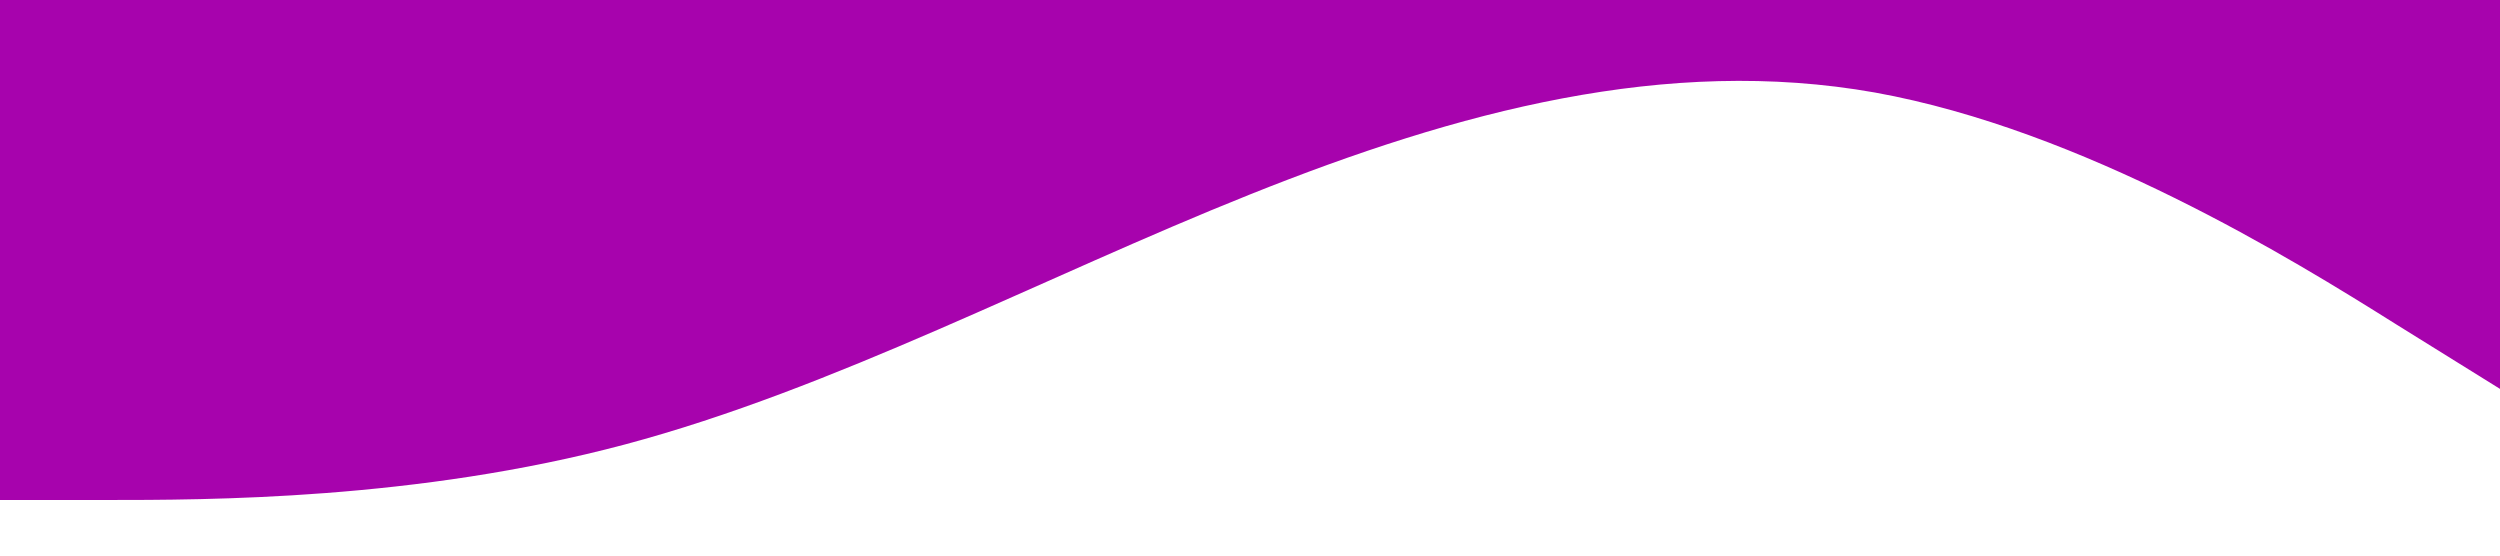 <?xml version="1.0" standalone="no"?><svg xmlns="http://www.w3.org/2000/svg" viewBox="0 0 1440 320"><path fill="#A703AD" fill-opacity="1" d="M0,288L60,288C120,288,240,288,360,256C480,224,600,160,720,112C840,64,960,32,1080,53.3C1200,75,1320,149,1380,186.7L1440,224L1440,0L1380,0C1320,0,1200,0,1080,0C960,0,840,0,720,0C600,0,480,0,360,0C240,0,120,0,60,0L0,0Z"></path></svg>